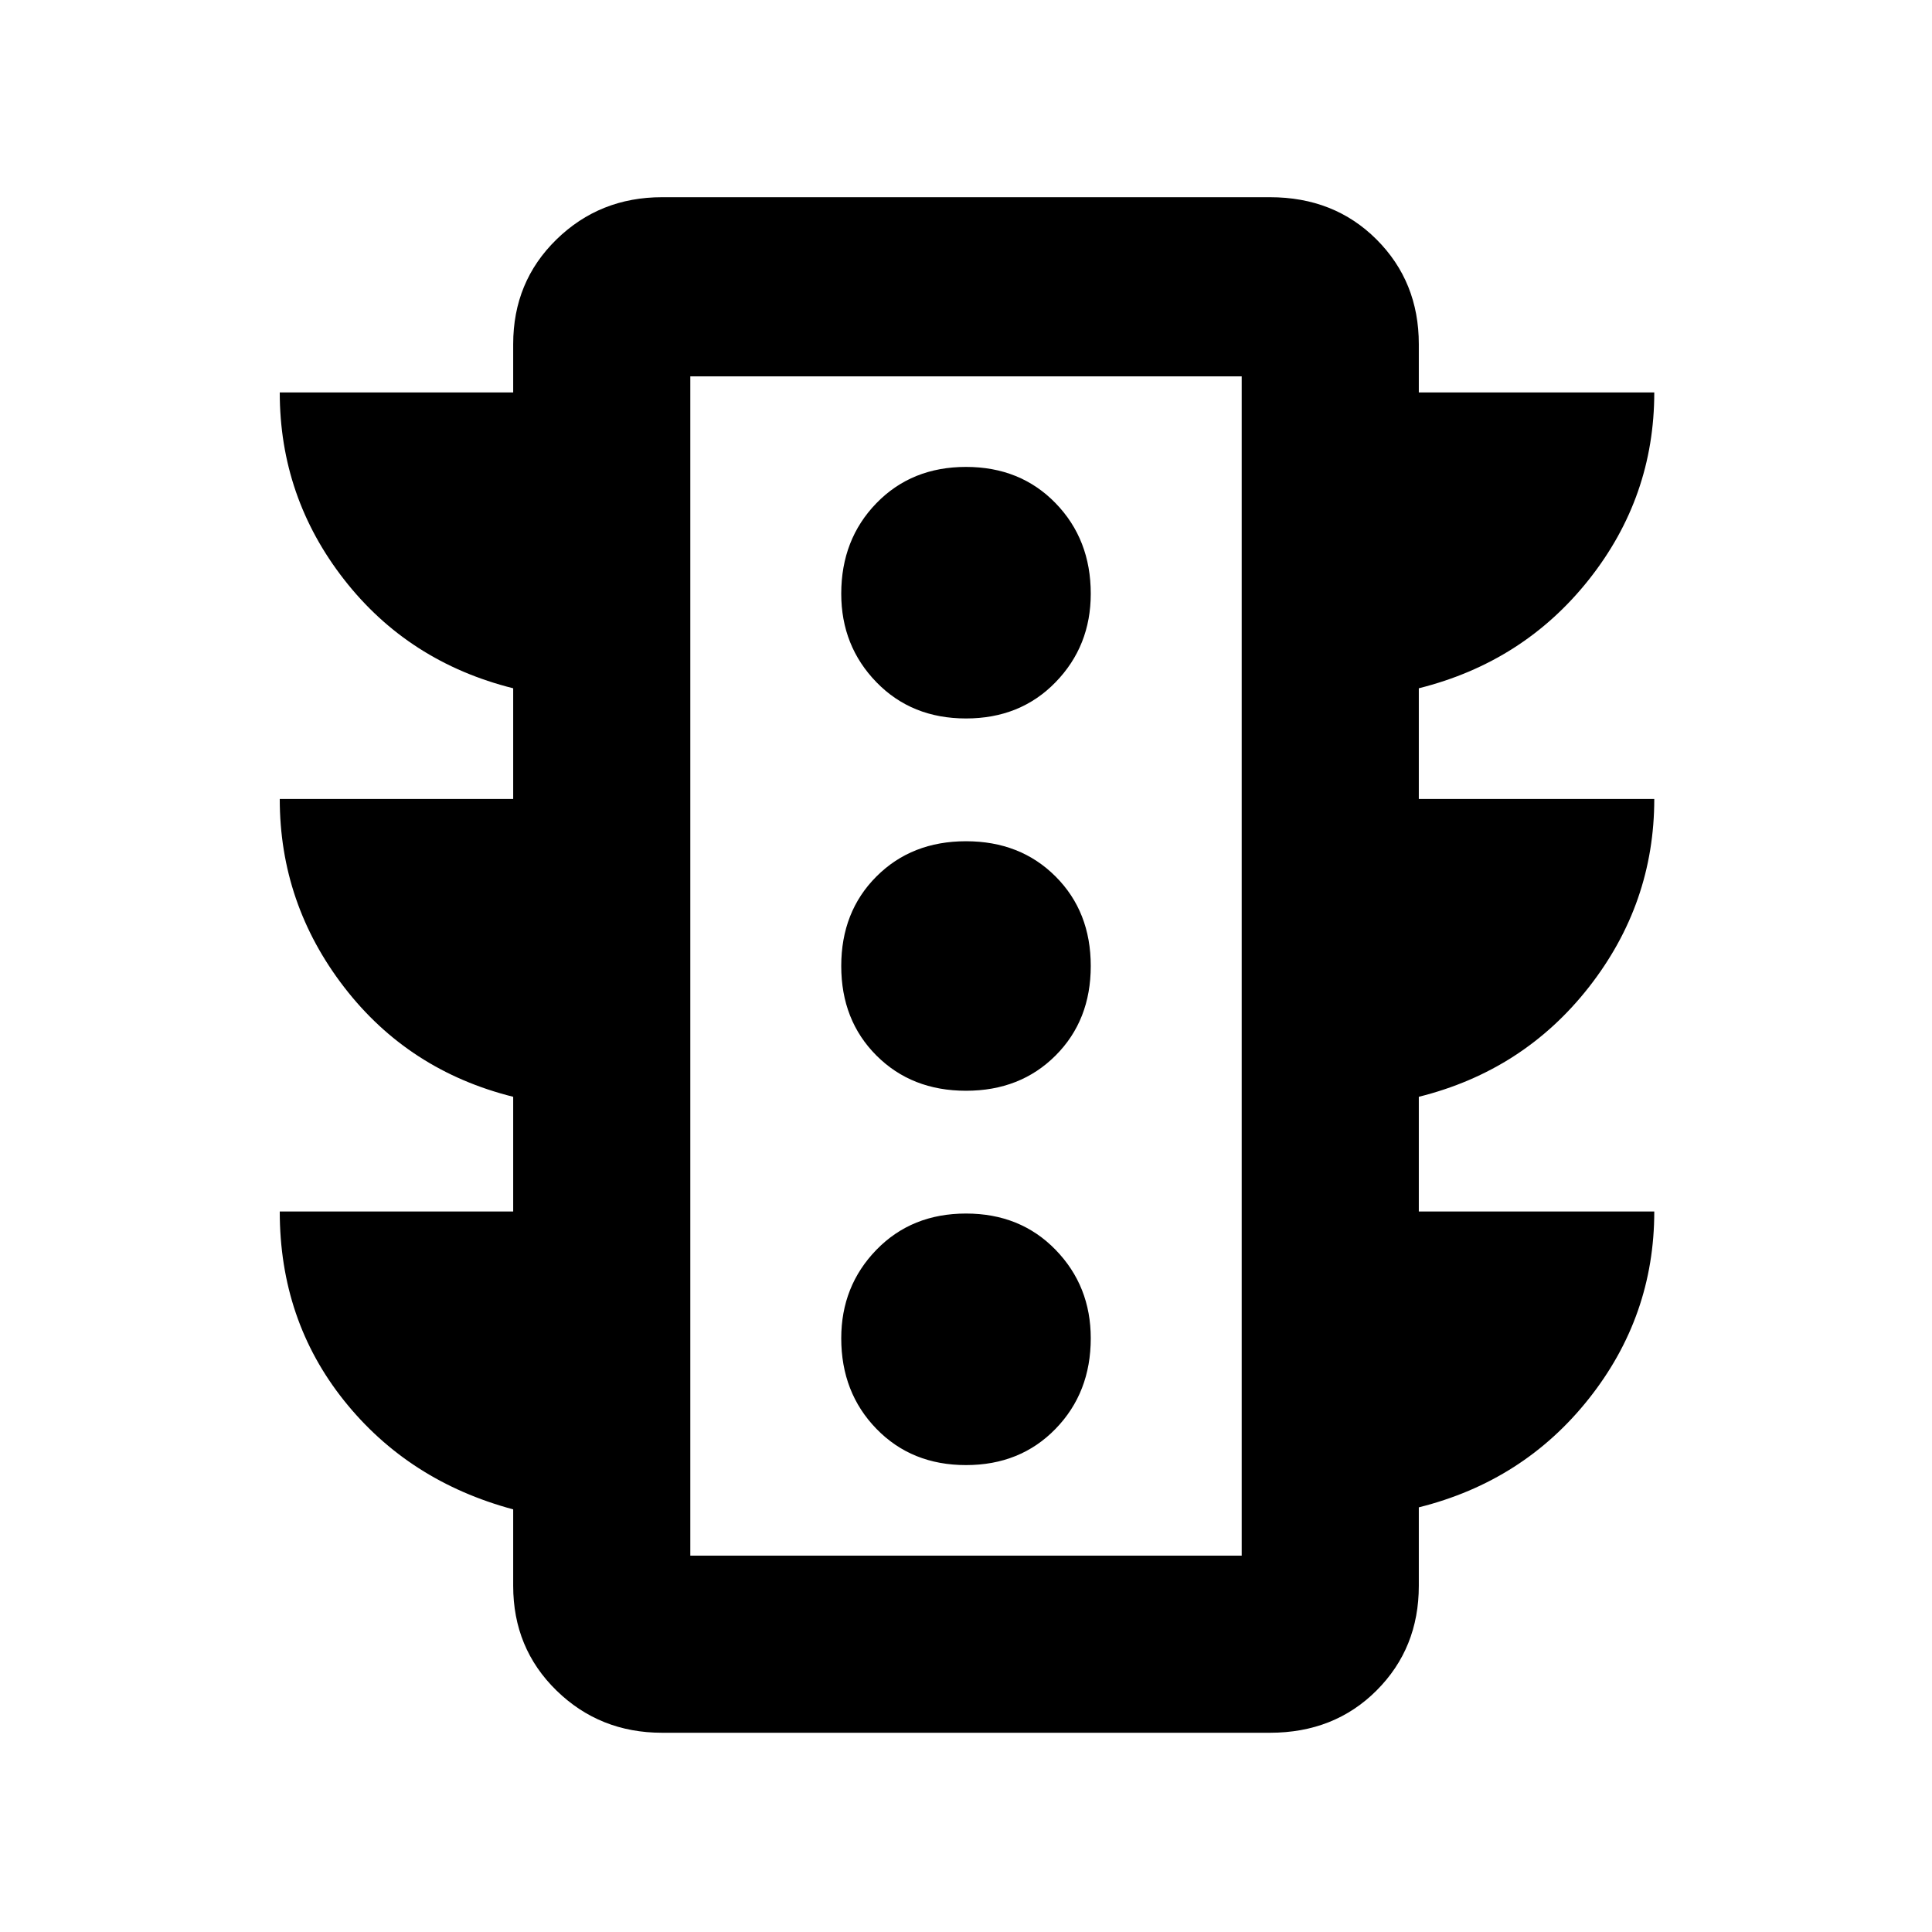 <svg xmlns="http://www.w3.org/2000/svg" height="40" width="40"><path d="M20 30.333Q21.125 30.333 21.854 29.583Q22.583 28.833 22.583 27.708Q22.583 26.625 21.854 25.875Q21.125 25.125 20 25.125Q18.875 25.125 18.146 25.875Q17.417 26.625 17.417 27.708Q17.417 28.833 18.146 29.583Q18.875 30.333 20 30.333ZM20 22.583Q21.125 22.583 21.854 21.854Q22.583 21.125 22.583 20Q22.583 18.875 21.854 18.146Q21.125 17.417 20 17.417Q18.875 17.417 18.146 18.146Q17.417 18.875 17.417 20Q17.417 21.125 18.146 21.854Q18.875 22.583 20 22.583ZM20 14.875Q21.125 14.875 21.854 14.125Q22.583 13.375 22.583 12.292Q22.583 11.167 21.854 10.417Q21.125 9.667 20 9.667Q18.875 9.667 18.146 10.417Q17.417 11.167 17.417 12.292Q17.417 13.375 18.146 14.125Q18.875 14.875 20 14.875ZM10.625 25.083V22.708Q8.458 22.167 7.125 20.438Q5.792 18.708 5.792 16.542H10.625V14.25Q8.458 13.708 7.125 12Q5.792 10.292 5.792 8.125H10.625V7.125Q10.625 5.833 11.521 4.958Q12.417 4.083 13.708 4.083H26.292Q27.625 4.083 28.5 4.958Q29.375 5.833 29.375 7.125V8.125H34.25Q34.25 10.292 32.896 12Q31.542 13.708 29.375 14.25V16.542H34.25Q34.25 18.708 32.896 20.438Q31.542 22.167 29.375 22.708V25.083H34.25Q34.25 27.25 32.896 28.958Q31.542 30.667 29.375 31.208V32.833Q29.375 34.125 28.5 35Q27.625 35.875 26.292 35.875H13.708Q12.417 35.875 11.521 35Q10.625 34.125 10.625 32.833V31.25Q8.458 30.667 7.125 29Q5.792 27.333 5.792 25.083ZM14.292 32.208H25.708V7.792H14.292ZM14.292 32.208V7.792V32.208Z"/></svg>